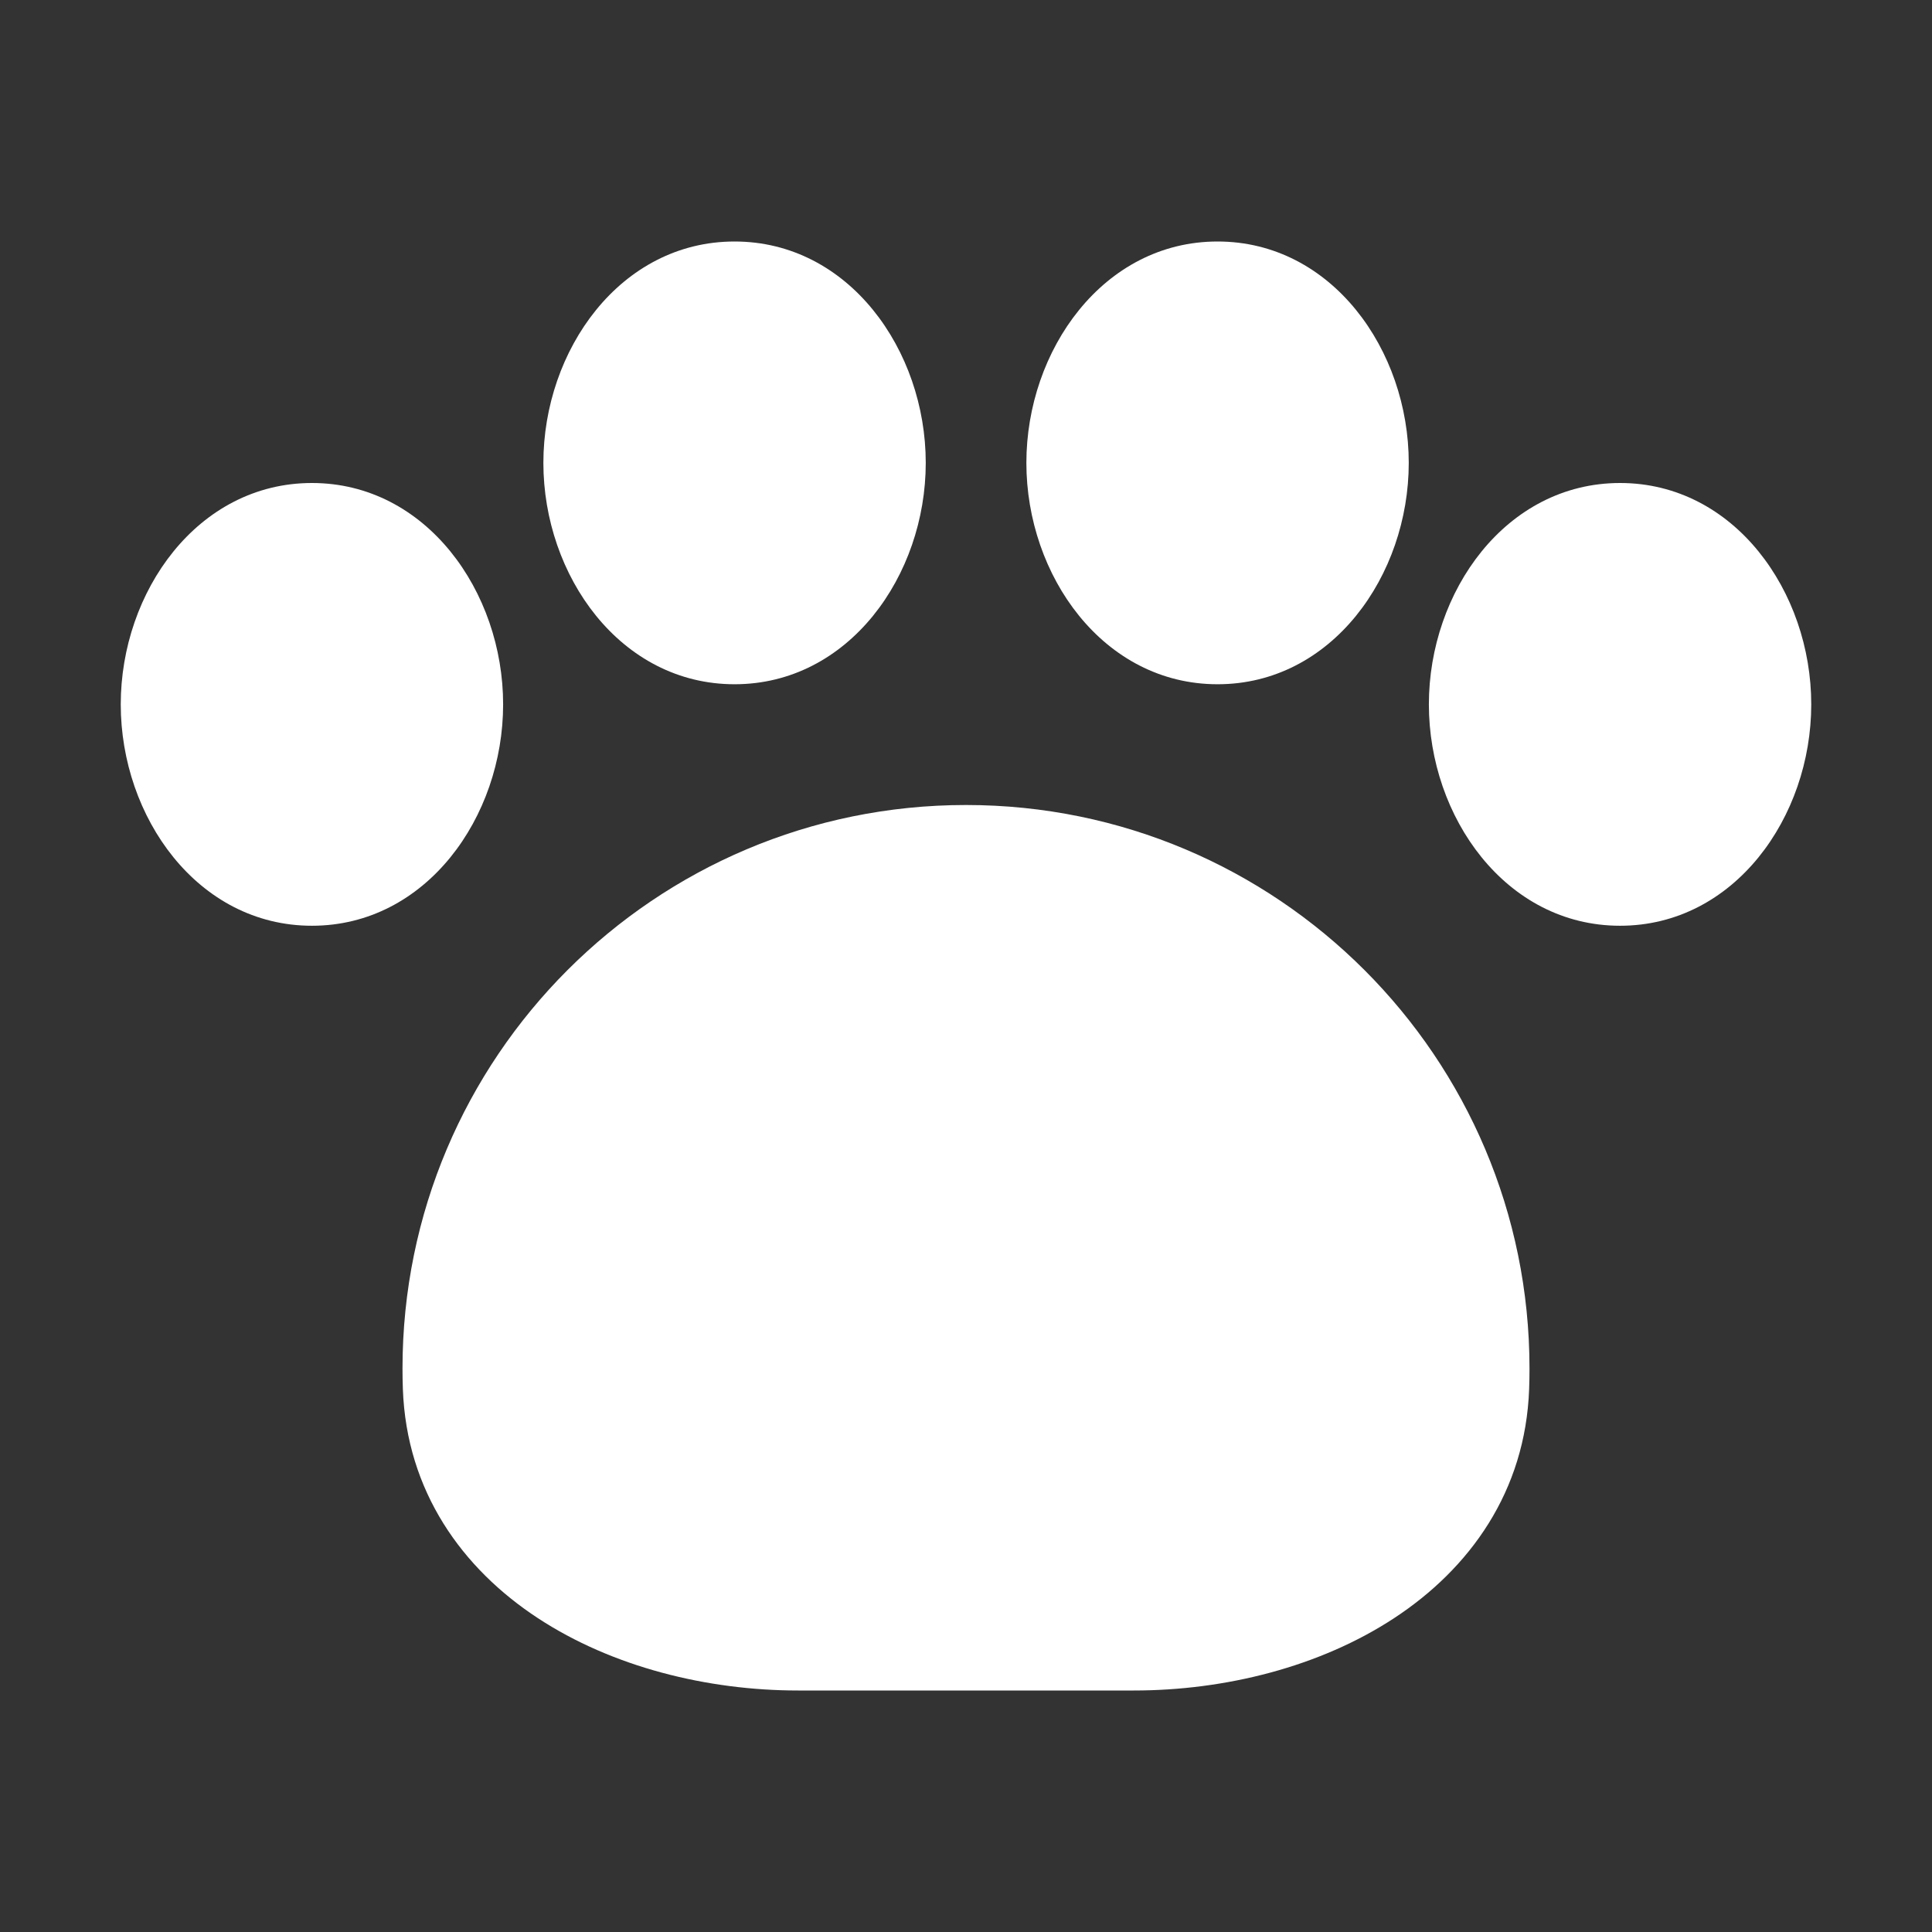 <svg width="48" height="48" viewBox="0 0 48 48" fill="none" xmlns="http://www.w3.org/2000/svg">
<rect x="0" y="0" width="48" height="48" fill="#333333" stroke="none"/>
<path d="M18.25 6C15.411 6 13.5 8.7 13.5 11.5C13.5 14.3 15.411 17 18.25 17C21.089 17 23 14.3 23 11.5C23 8.7 21.089 6 18.25 6ZM3 17.5C3 14.7 4.911 12 7.75 12C10.589 12 12.5 14.7 12.5 17.5C12.5 20.3 10.589 23 7.75 23C4.911 23 3 20.3 3 17.5ZM25.5 11.5C25.5 8.7 27.411 6 30.25 6C33.089 6 35 8.7 35 11.5C35 14.3 33.089 17 30.25 17C27.411 17 25.5 14.3 25.5 11.5ZM35.5 17.5C35.5 14.7 37.411 12 40.25 12C43.089 12 45 14.7 45 17.5C45 20.3 43.089 23 40.25 23C37.411 23 35.5 20.3 35.5 17.5ZM10 34C10 26.268 16.268 20 24 20C31.732 20 38 26.268 38 34C38 34.17 37.997 34.34 37.991 34.508C37.9 37.059 36.512 38.972 34.637 40.202C32.789 41.415 30.433 42 28.169 42H19.831C17.567 42 15.211 41.415 13.363 40.202C11.488 38.972 10.1 37.059 10.009 34.508C10.003 34.34 10 34.17 10 34Z" fill="#ffffff"/>
</svg>
